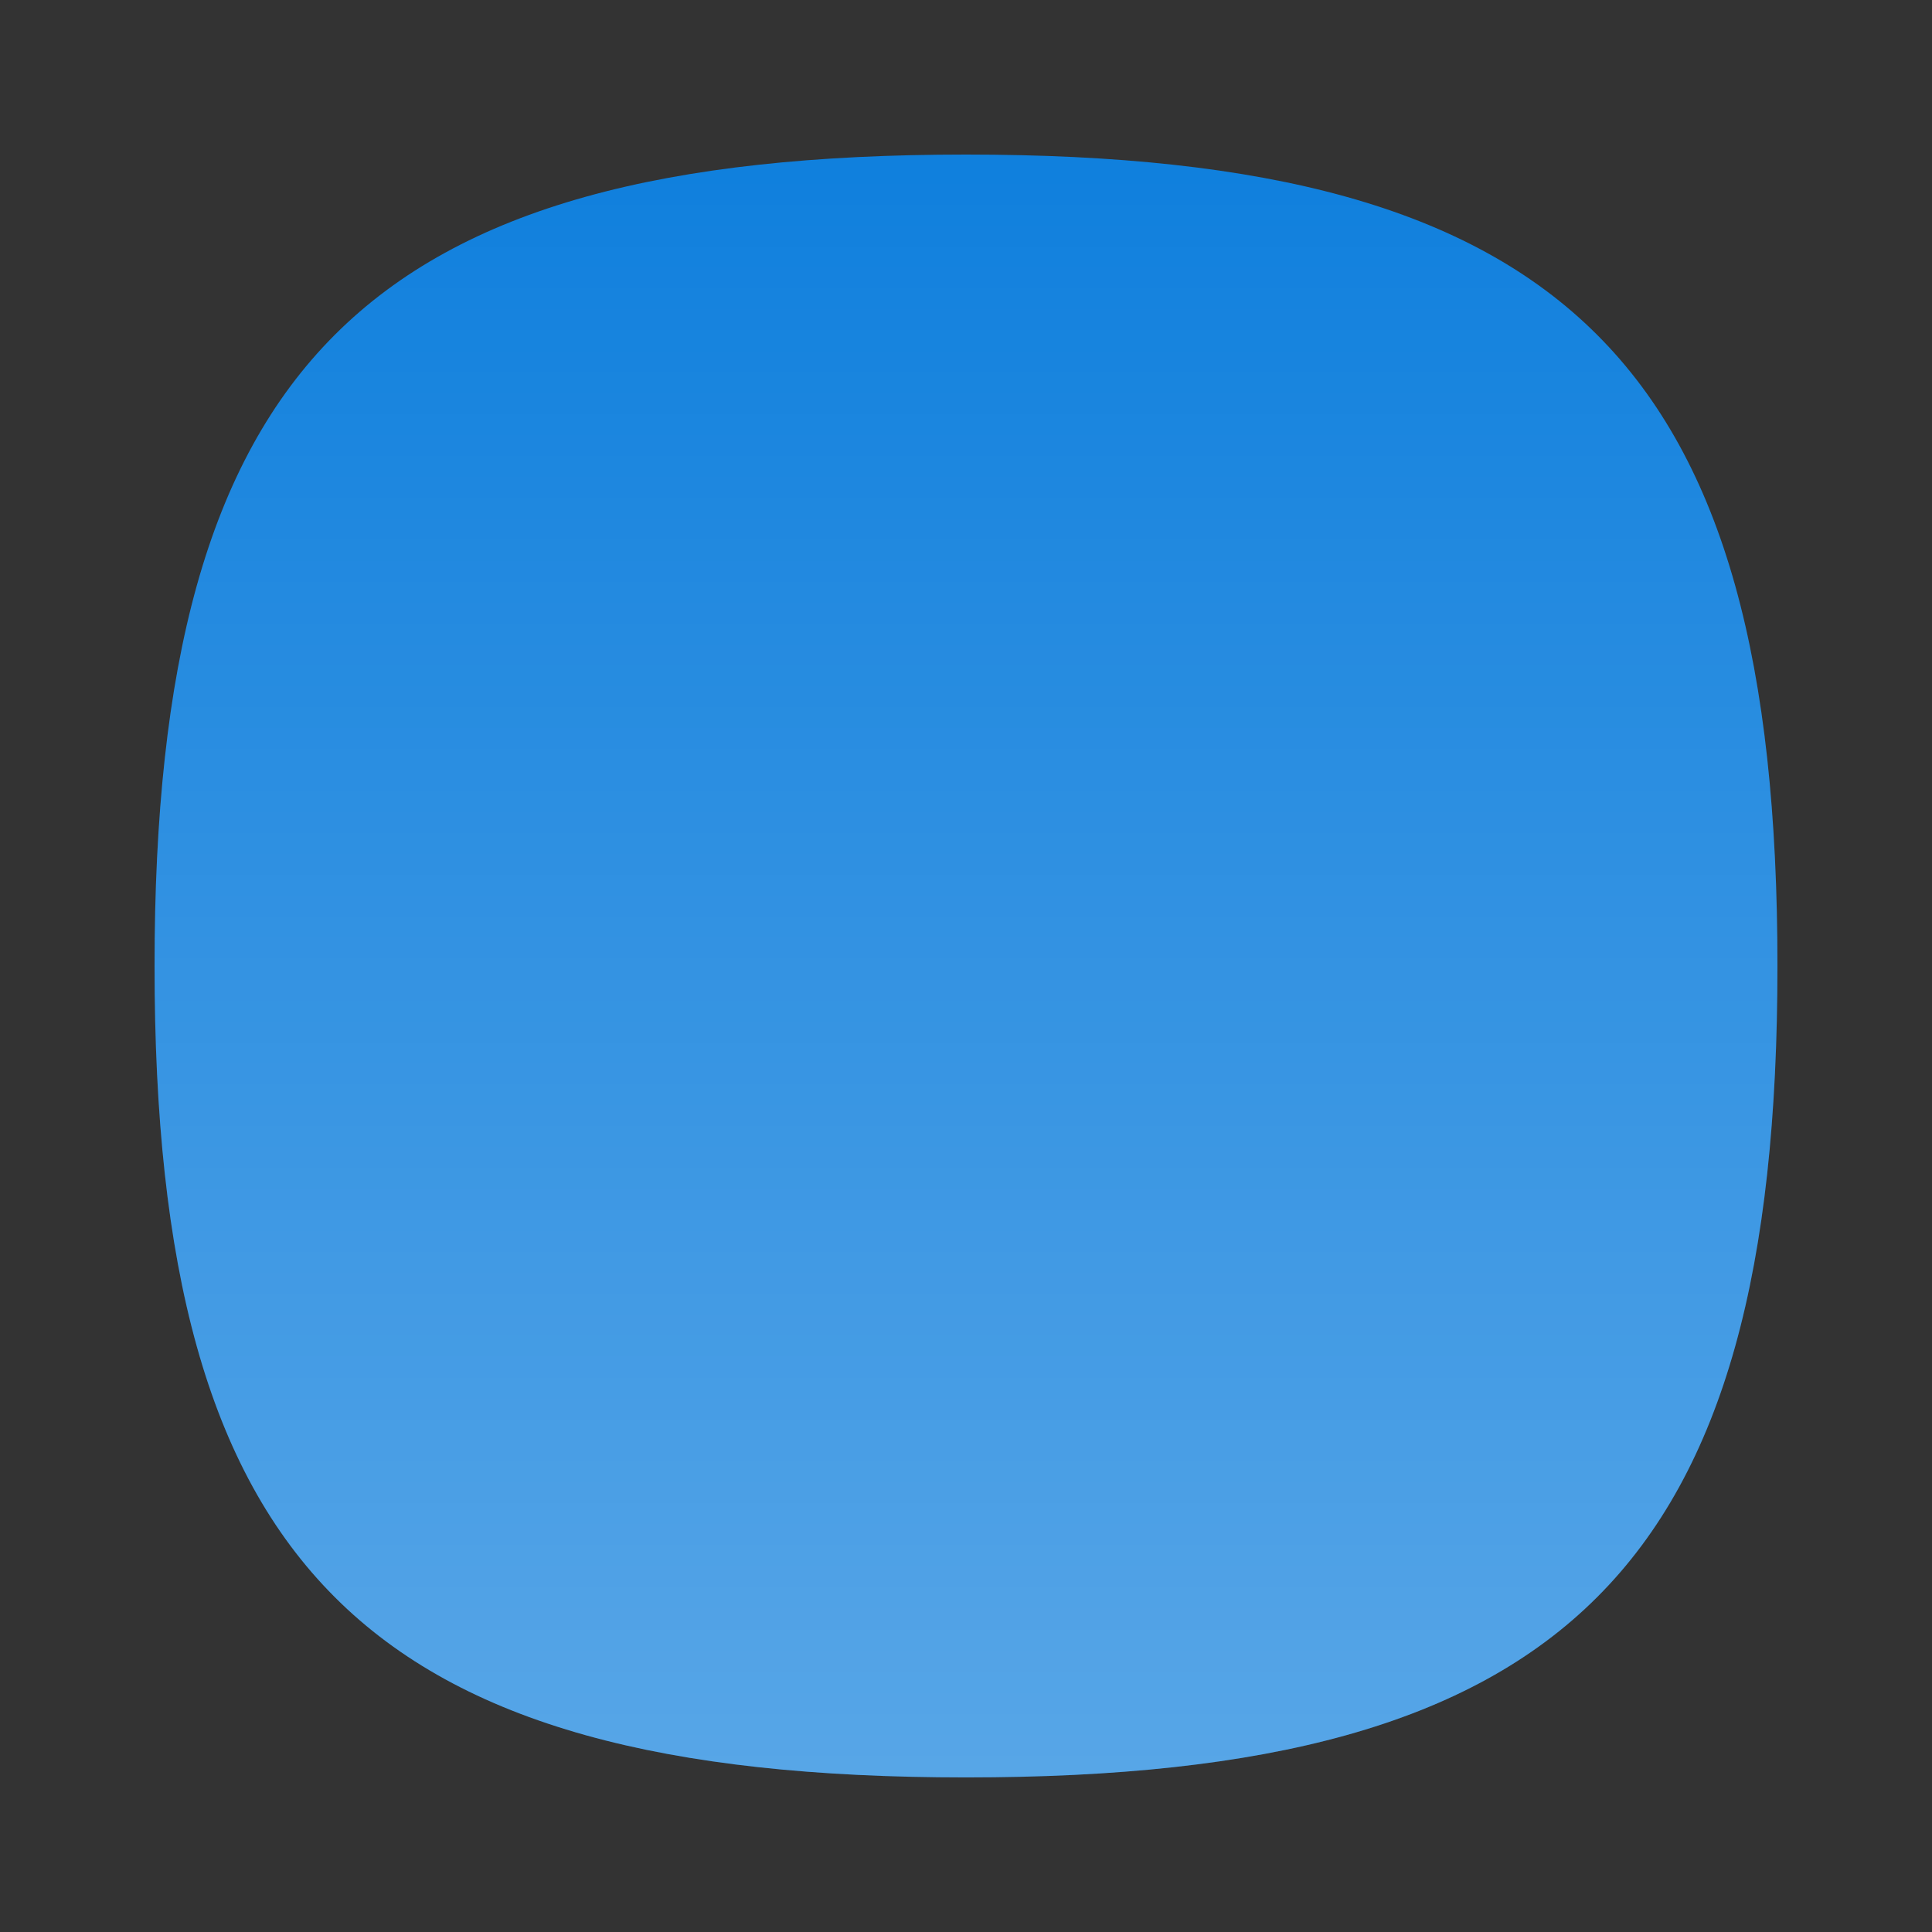 <?xml version="1.0" encoding="UTF-8"?>
<!DOCTYPE svg PUBLIC "-//W3C//DTD SVG 1.1 Tiny//EN" "http://www.w3.org/Graphics/SVG/1.1/DTD/svg11-tiny.dtd">
<svg baseProfile="tiny" height="60px" version="1.1" viewBox="0 0 60 60" width="60px" x="0px" xmlns="http://www.w3.org/2000/svg" xmlns:xlink="http://www.w3.org/1999/xlink" y="0px">
<rect x="0" y="0" width="60" height="60" fill="#333333" stroke="none"/>
<rect fill="none" height="60" width="60"/>
<path d="M55.2,30c0,18.669-6.532,25.199-25.2,25.199C11.327,55.199,4.8,48.67,4.8,30C4.8,11.33,11.327,4.8,30,4.8  C48.668,4.8,55.2,11.33,55.2,30z" fill="#1080DD"/>
<path d="M55.2,30c0,18.669-6.532,25.199-25.2,25.199C11.327,55.199,4.8,48.67,4.8,30  C4.8,11.33,11.327,4.8,30,4.8C48.668,4.8,55.2,11.33,55.2,30z" fill="url(#SVGID_1_)" fill-opacity="0.3" stroke-opacity="0.3"/>
<defs>
<linearGradient gradientUnits="userSpaceOnUse" id="SVGID_1_" x1="30" x2="30" y1="55.199" y2="5.378">
<stop offset="0" style="stop-color:#FFFFFF"/>
<stop offset="0.138" style="stop-color:#FFFFFF;stop-opacity:0.863"/>
<stop offset="1" style="stop-color:#FFFFFF;stop-opacity:0"/>
</linearGradient>
</defs>
</svg>
